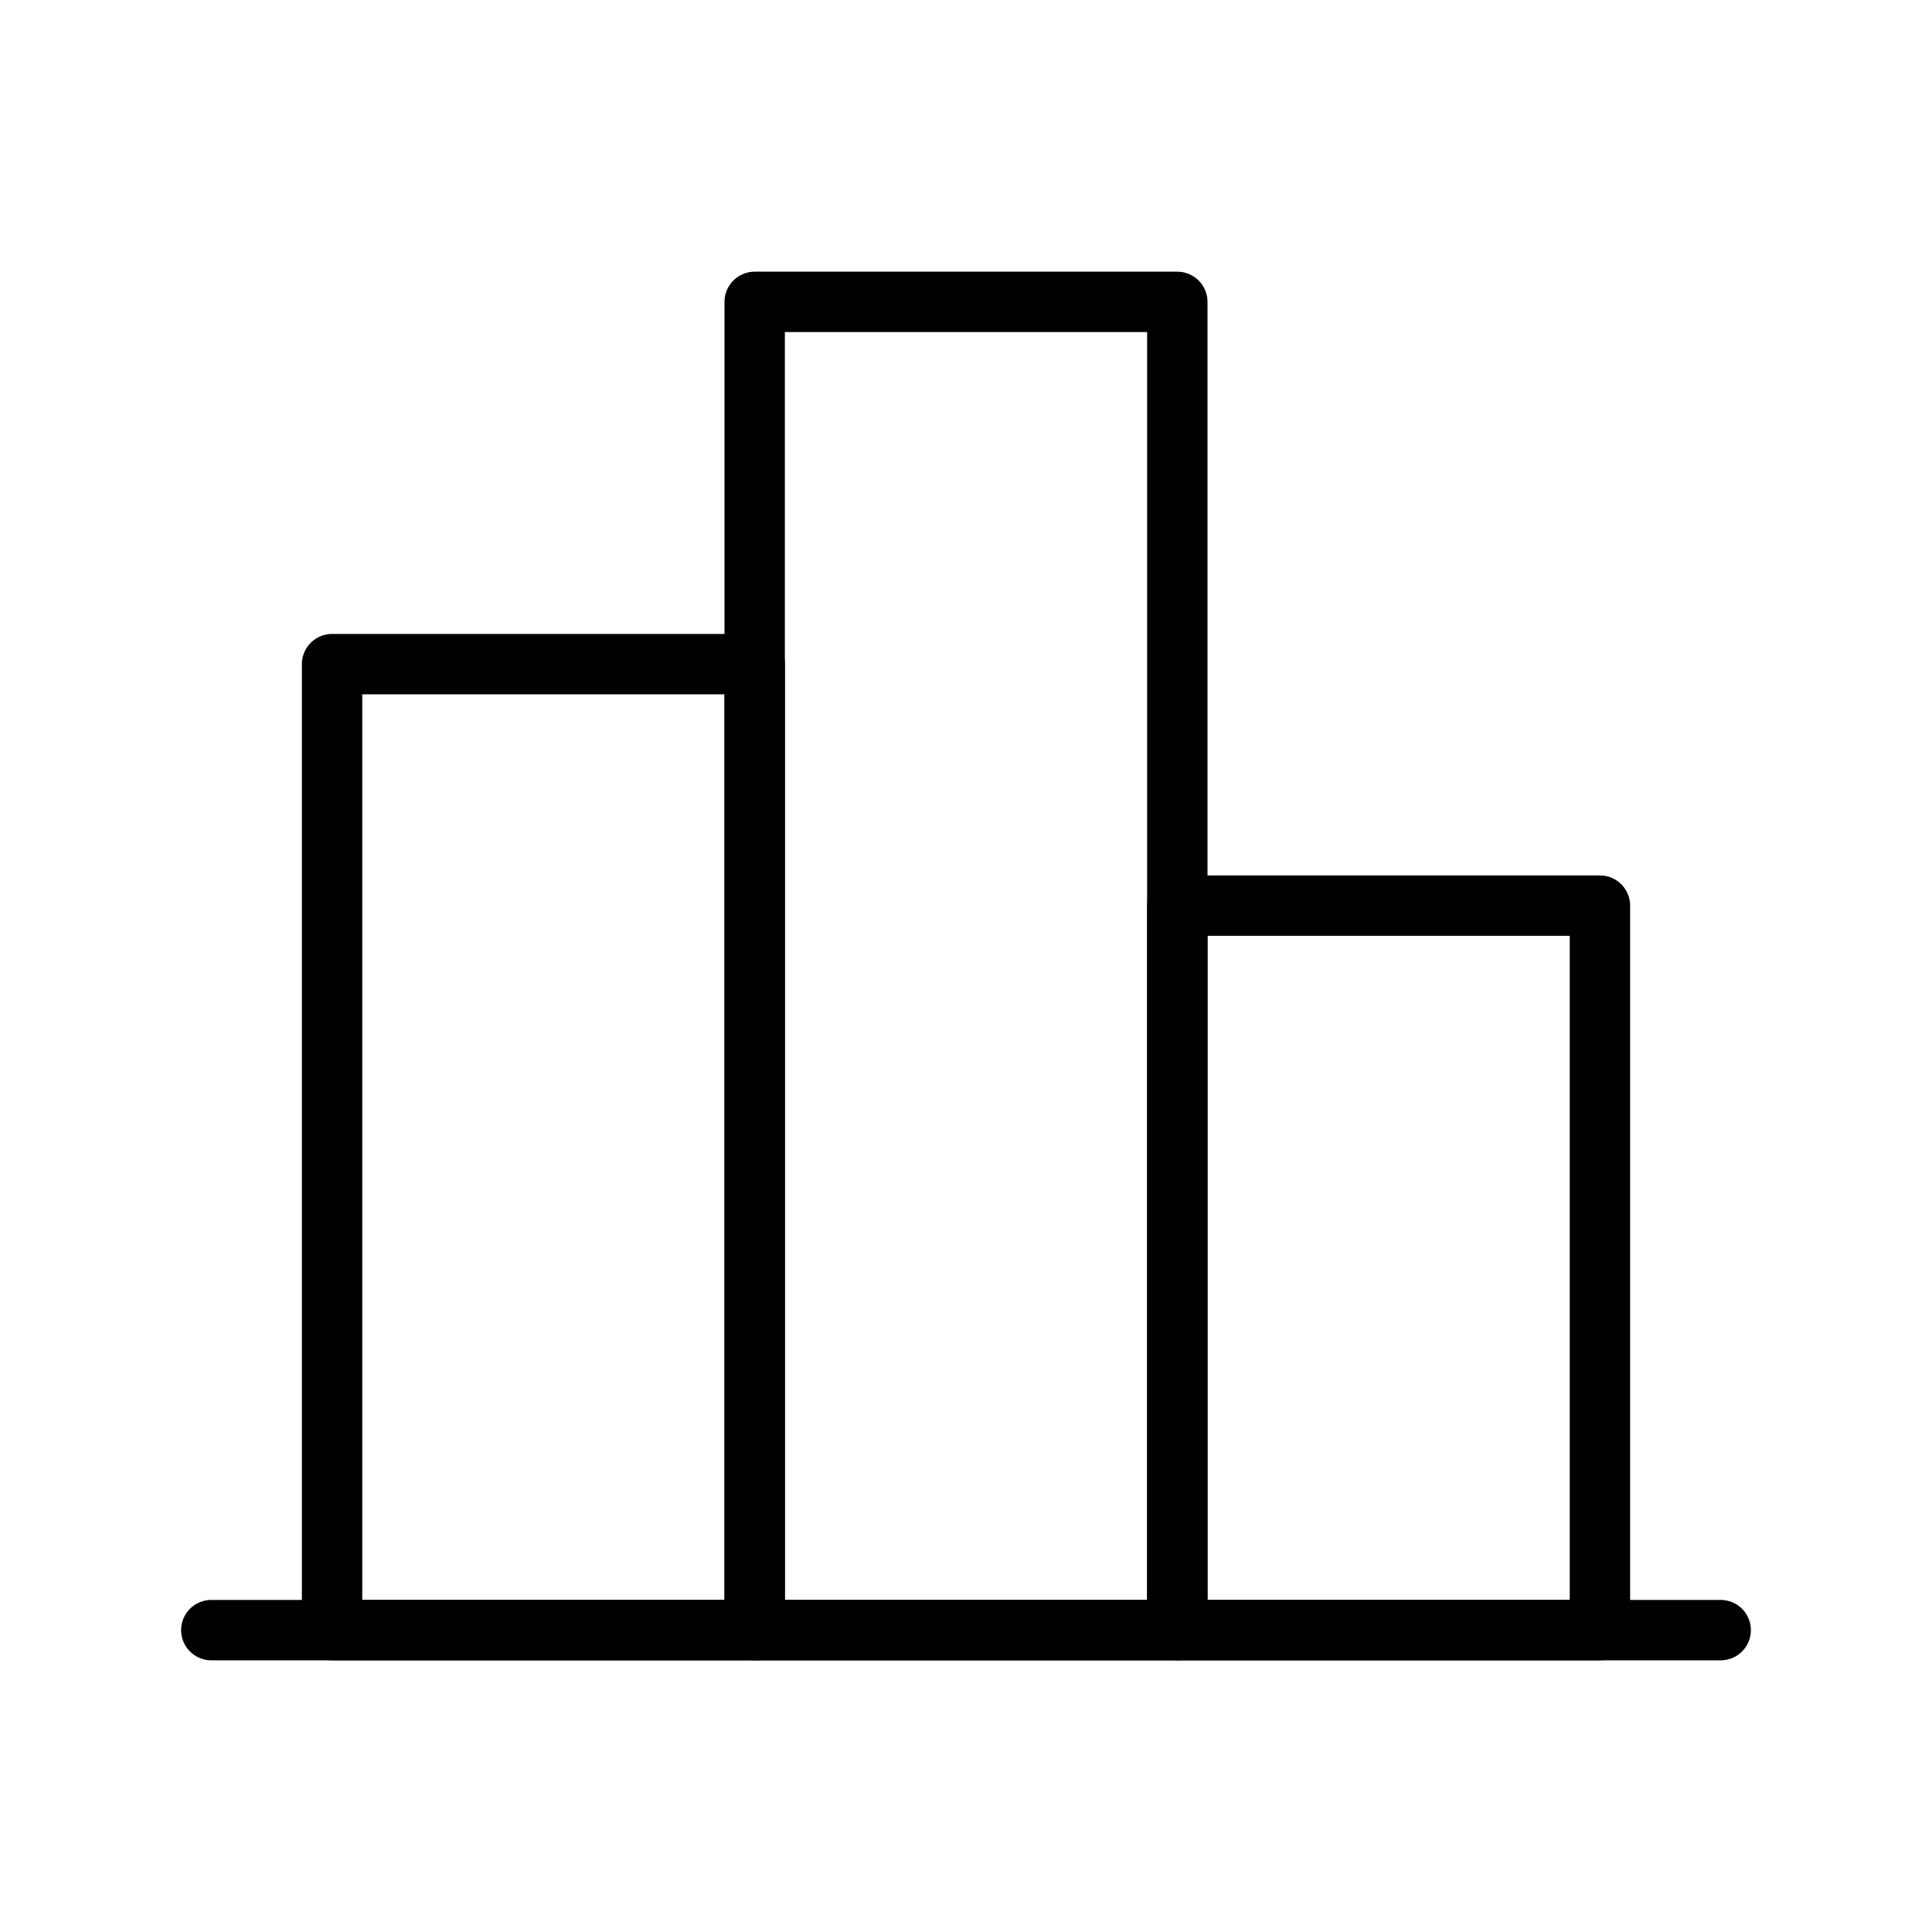 <svg id="Layer_1" data-name="Layer 1" xmlns="http://www.w3.org/2000/svg" viewBox="0 0 256 256">
  <line x1="228" y1="216" x2="28" y2="216" fill="none" stroke="#000" stroke-linecap="round" stroke-linejoin="round" stroke-width="8"/>
  <rect x="8" y="124" width="128" height="56" transform="translate(-80 224) rotate(-90)" stroke-width="8" stroke="#000" stroke-linecap="round" stroke-linejoin="round" fill="none"/>
  <rect x="40" y="100" width="176" height="56" transform="translate(0 256) rotate(-90)" stroke-width="8" stroke="#000" stroke-linecap="round" stroke-linejoin="round" fill="none"/>
  <rect x="136" y="140" width="96" height="56" transform="translate(16 352) rotate(-90)" stroke-width="8" stroke="#000" stroke-linecap="round" stroke-linejoin="round" fill="none"/>
</svg>
